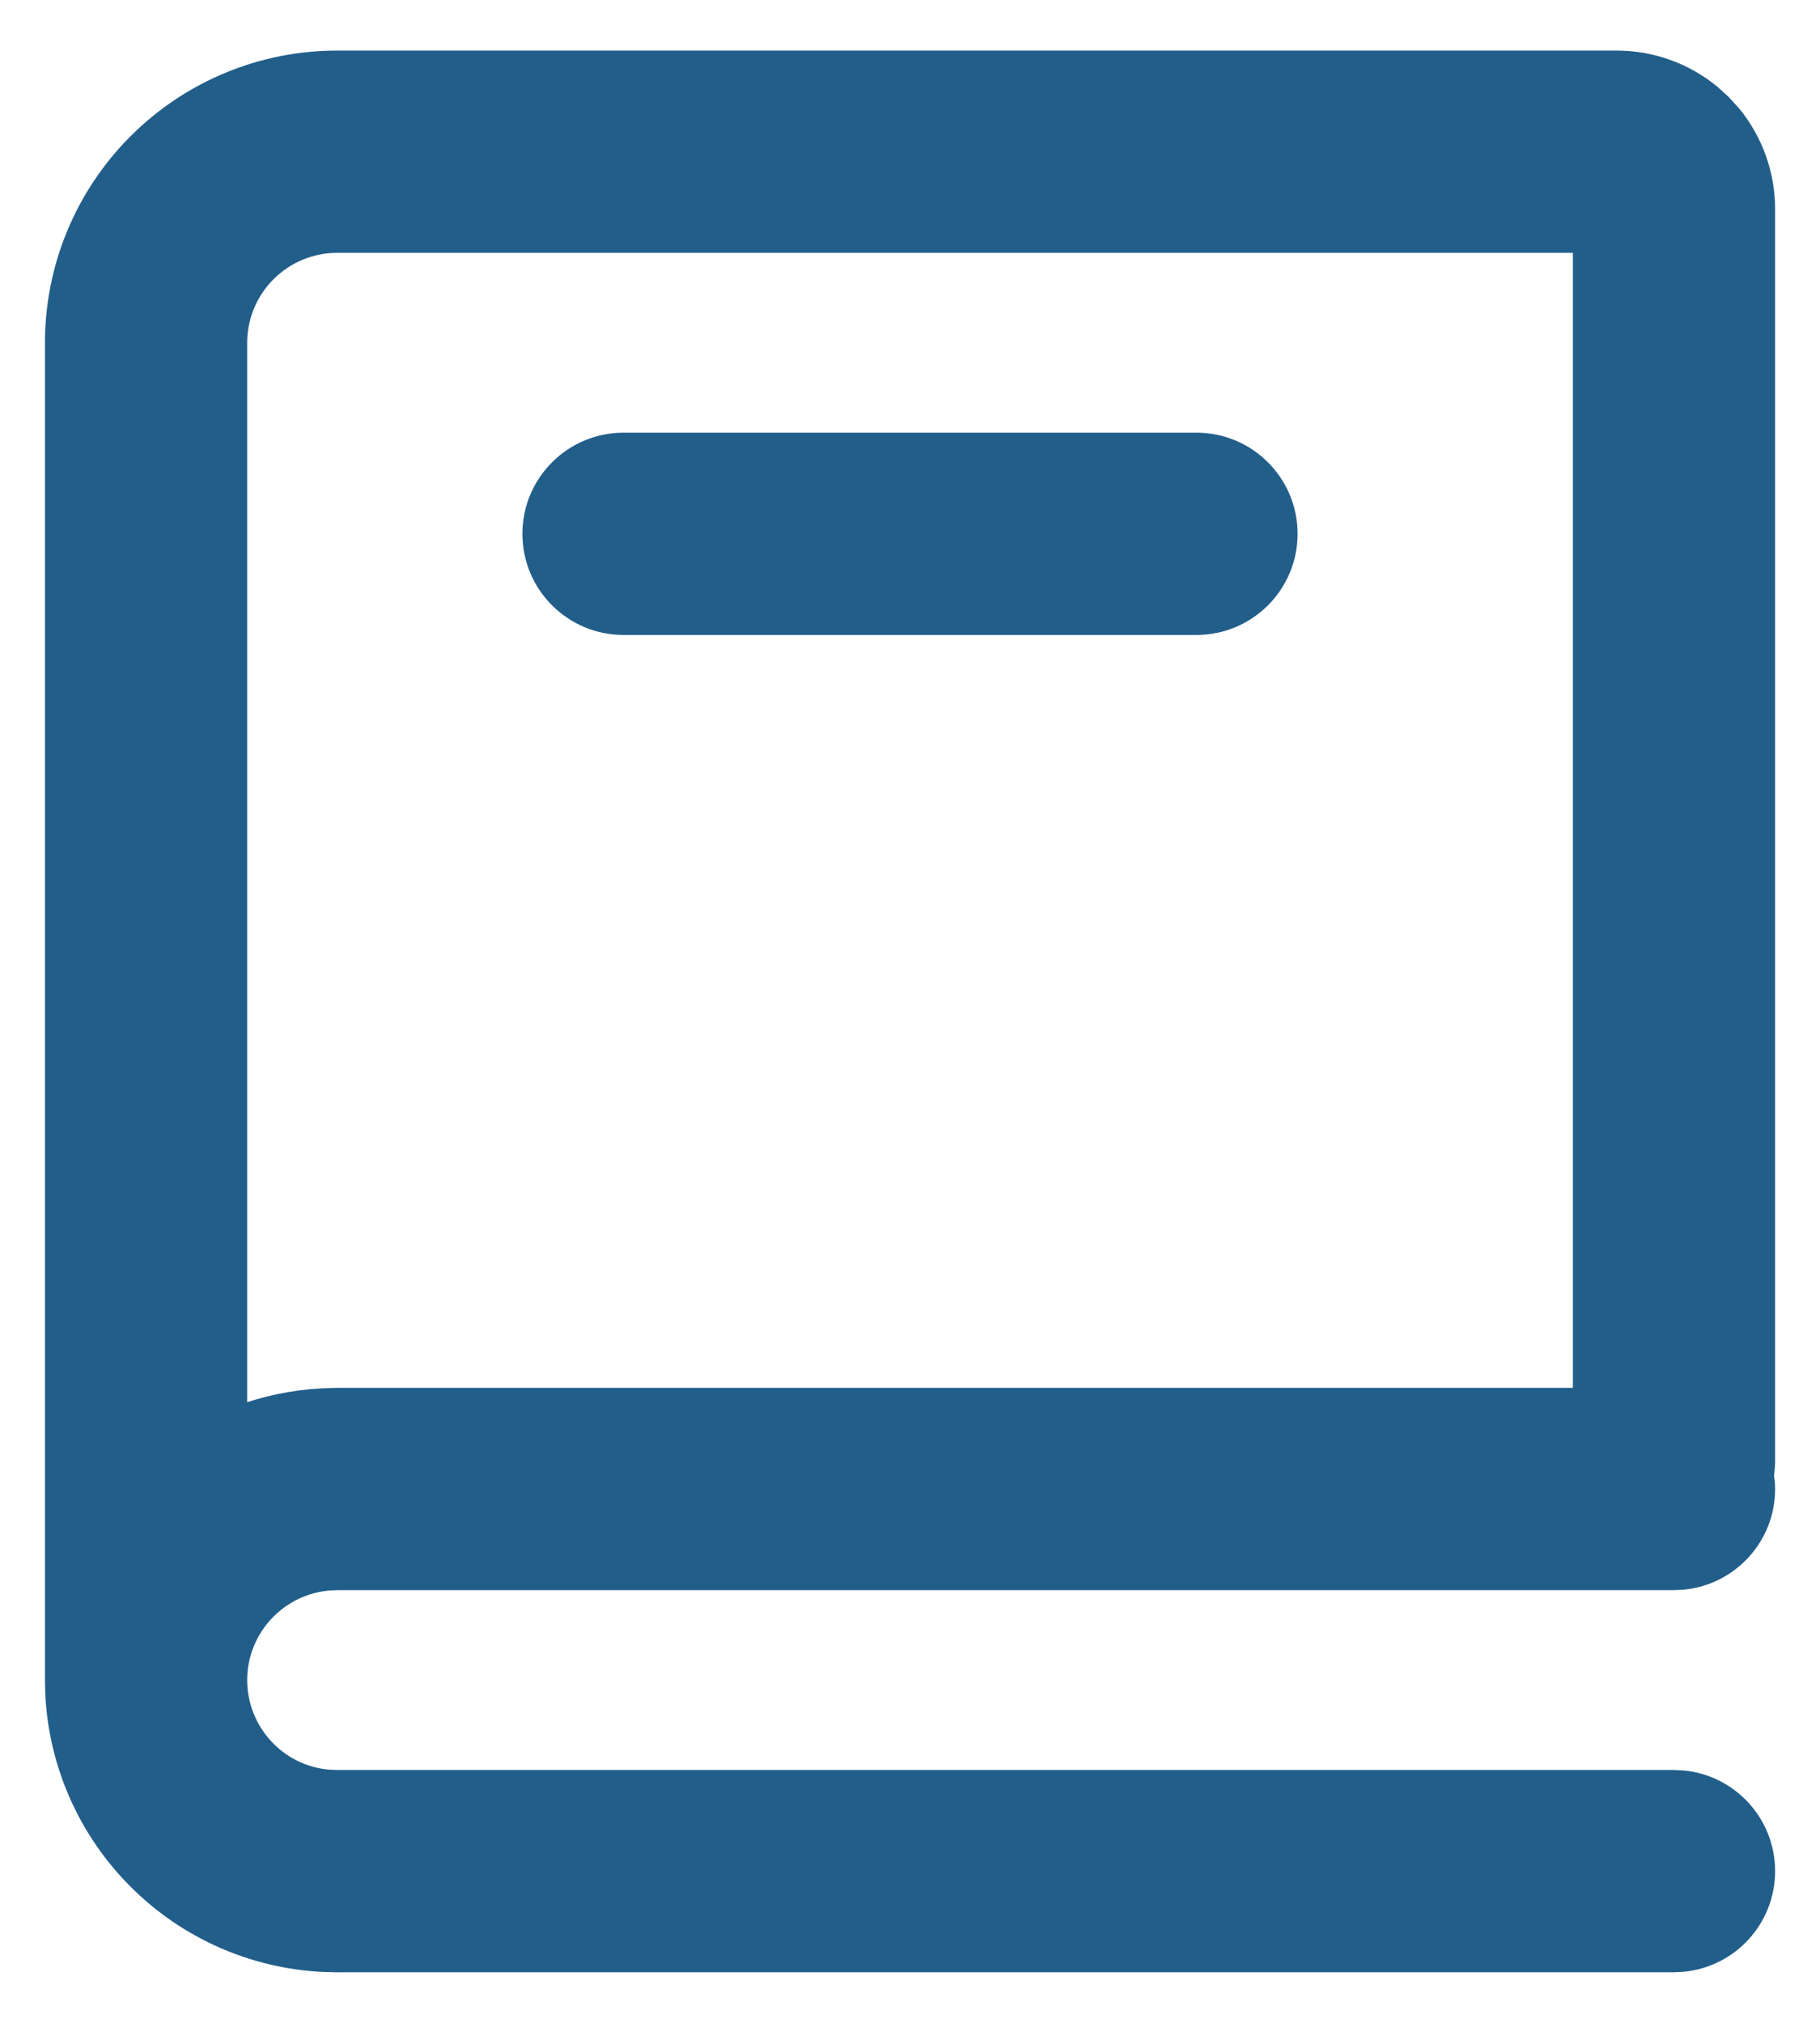 <svg width="27" height="30" viewBox="0 0 27 30" fill="none" xmlns="http://www.w3.org/2000/svg">
<path d="M23.983 0.75C24.529 0.75 25.055 0.94 25.473 1.282L25.645 1.438L25.802 1.61C26.144 2.028 26.334 2.554 26.334 3.1V21.678C26.334 21.746 26.327 21.814 26.318 21.88C26.327 21.946 26.334 22.014 26.334 22.083C26.334 22.86 25.744 23.498 24.987 23.575L24.834 23.583H5.02C5.013 23.583 5.007 23.584 5 23.584C4.646 23.584 4.308 23.725 4.058 23.975C3.808 24.225 3.667 24.564 3.667 24.917C3.667 25.27 3.808 25.61 4.058 25.86C4.276 26.079 4.563 26.214 4.868 26.244L4.99 26.25H24.834L24.987 26.258C25.744 26.335 26.334 26.973 26.334 27.75C26.334 28.527 25.744 29.165 24.987 29.242L24.834 29.25H5.02L5 29.251L4.785 29.245C3.714 29.192 2.698 28.743 1.937 27.981C1.175 27.22 0.725 26.203 0.672 25.132L0.667 24.917V5.083C0.667 3.934 1.124 2.832 1.937 2.02C2.749 1.207 3.851 0.75 5 0.75H23.983ZM5 3.75C4.646 3.75 4.308 3.891 4.058 4.141C3.808 4.391 3.667 4.729 3.667 5.083V20.795C4.071 20.664 4.494 20.592 4.926 20.585C4.95 20.584 4.975 20.583 5 20.583H23.334V3.75H5ZM17.75 6.417C18.578 6.417 19.25 7.089 19.25 7.917C19.25 8.745 18.578 9.417 17.75 9.417H9.25C8.422 9.417 7.75 8.745 7.75 7.917C7.75 7.089 8.422 6.417 9.25 6.417H17.75Z" fill="#225E8A"/>
</svg>
